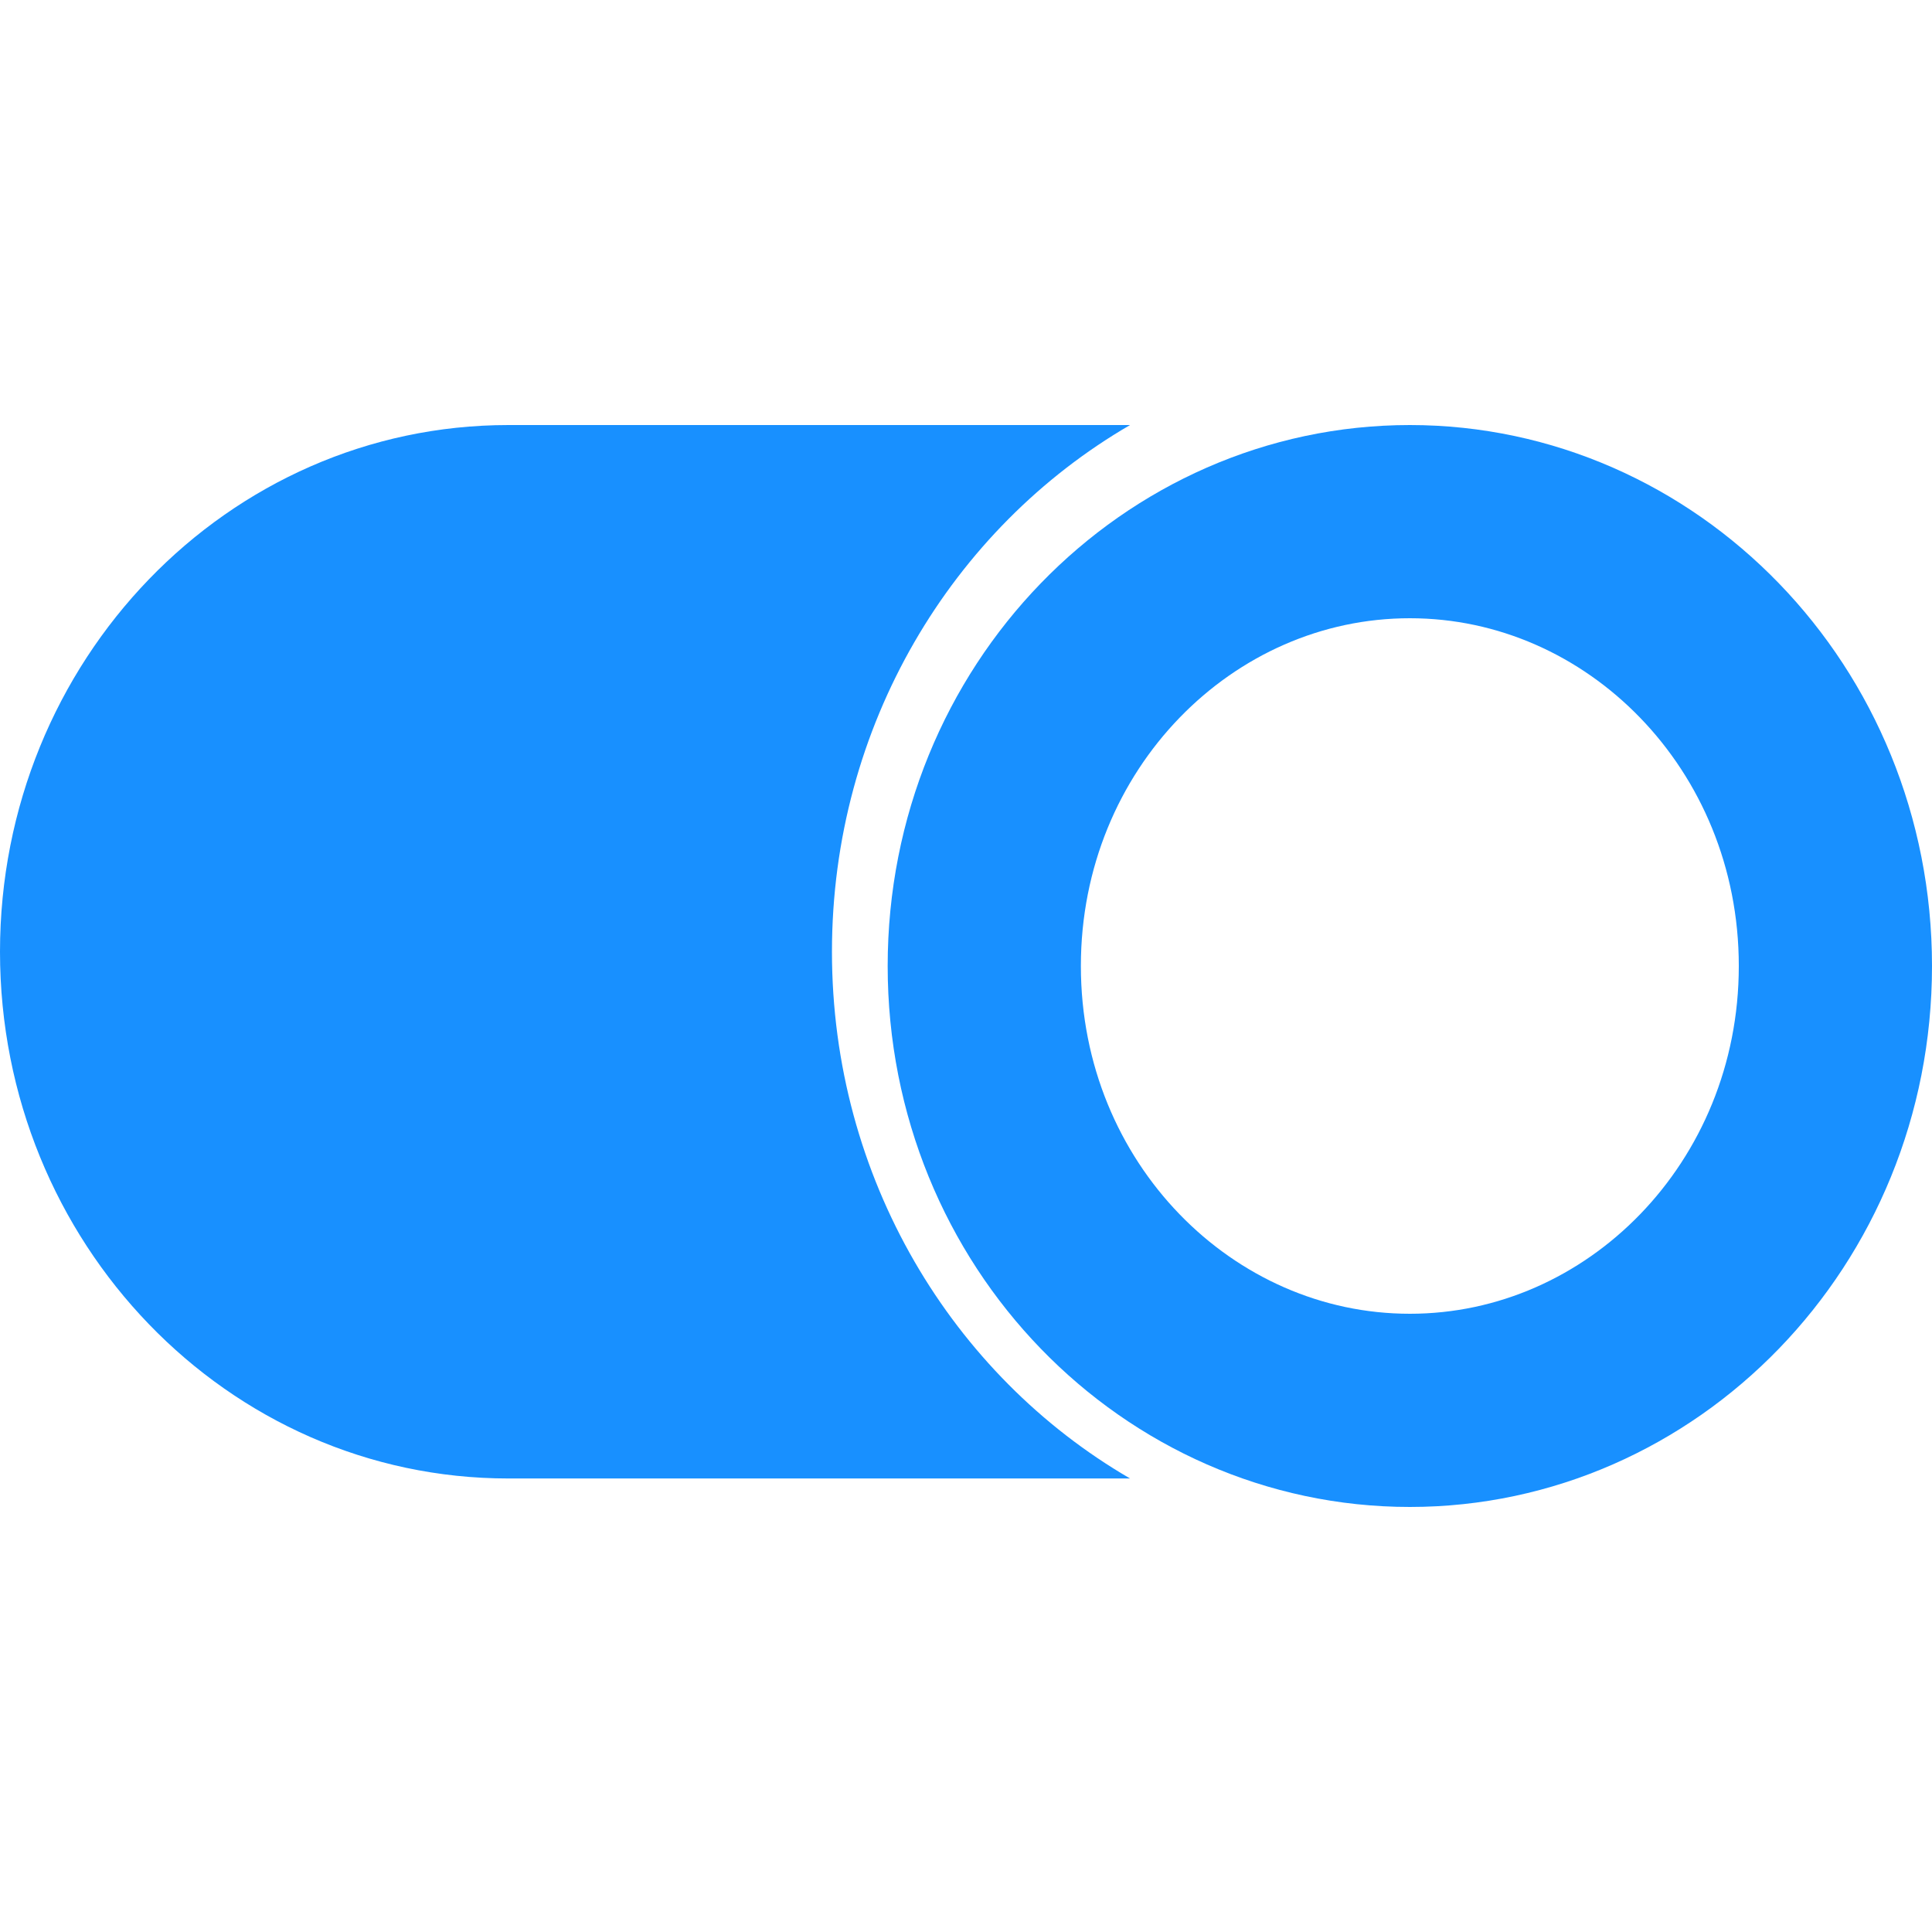 <svg width="50" height="50" viewBox="0 0 50 50" fill="none" xmlns="http://www.w3.org/2000/svg">
<path d="M29.246 38.263C24.642 35.59 21.531 30.487 21.531 24.631C21.531 18.775 24.642 13.672 29.246 11H13.158C5.891 11 0 17.103 0 24.631C0 32.16 5.891 38.263 13.158 38.263H29.246Z" fill="#1890FF"/>
<path d="M36.487 13.5C42.486 13.5 47.5 18.565 47.5 25C47.5 31.435 42.487 36.5 36.487 36.5C30.487 36.5 25.473 31.435 25.473 25C25.473 18.564 30.487 13.5 36.487 13.5Z" stroke="#1890FF" stroke-width="5"/>
</svg>
